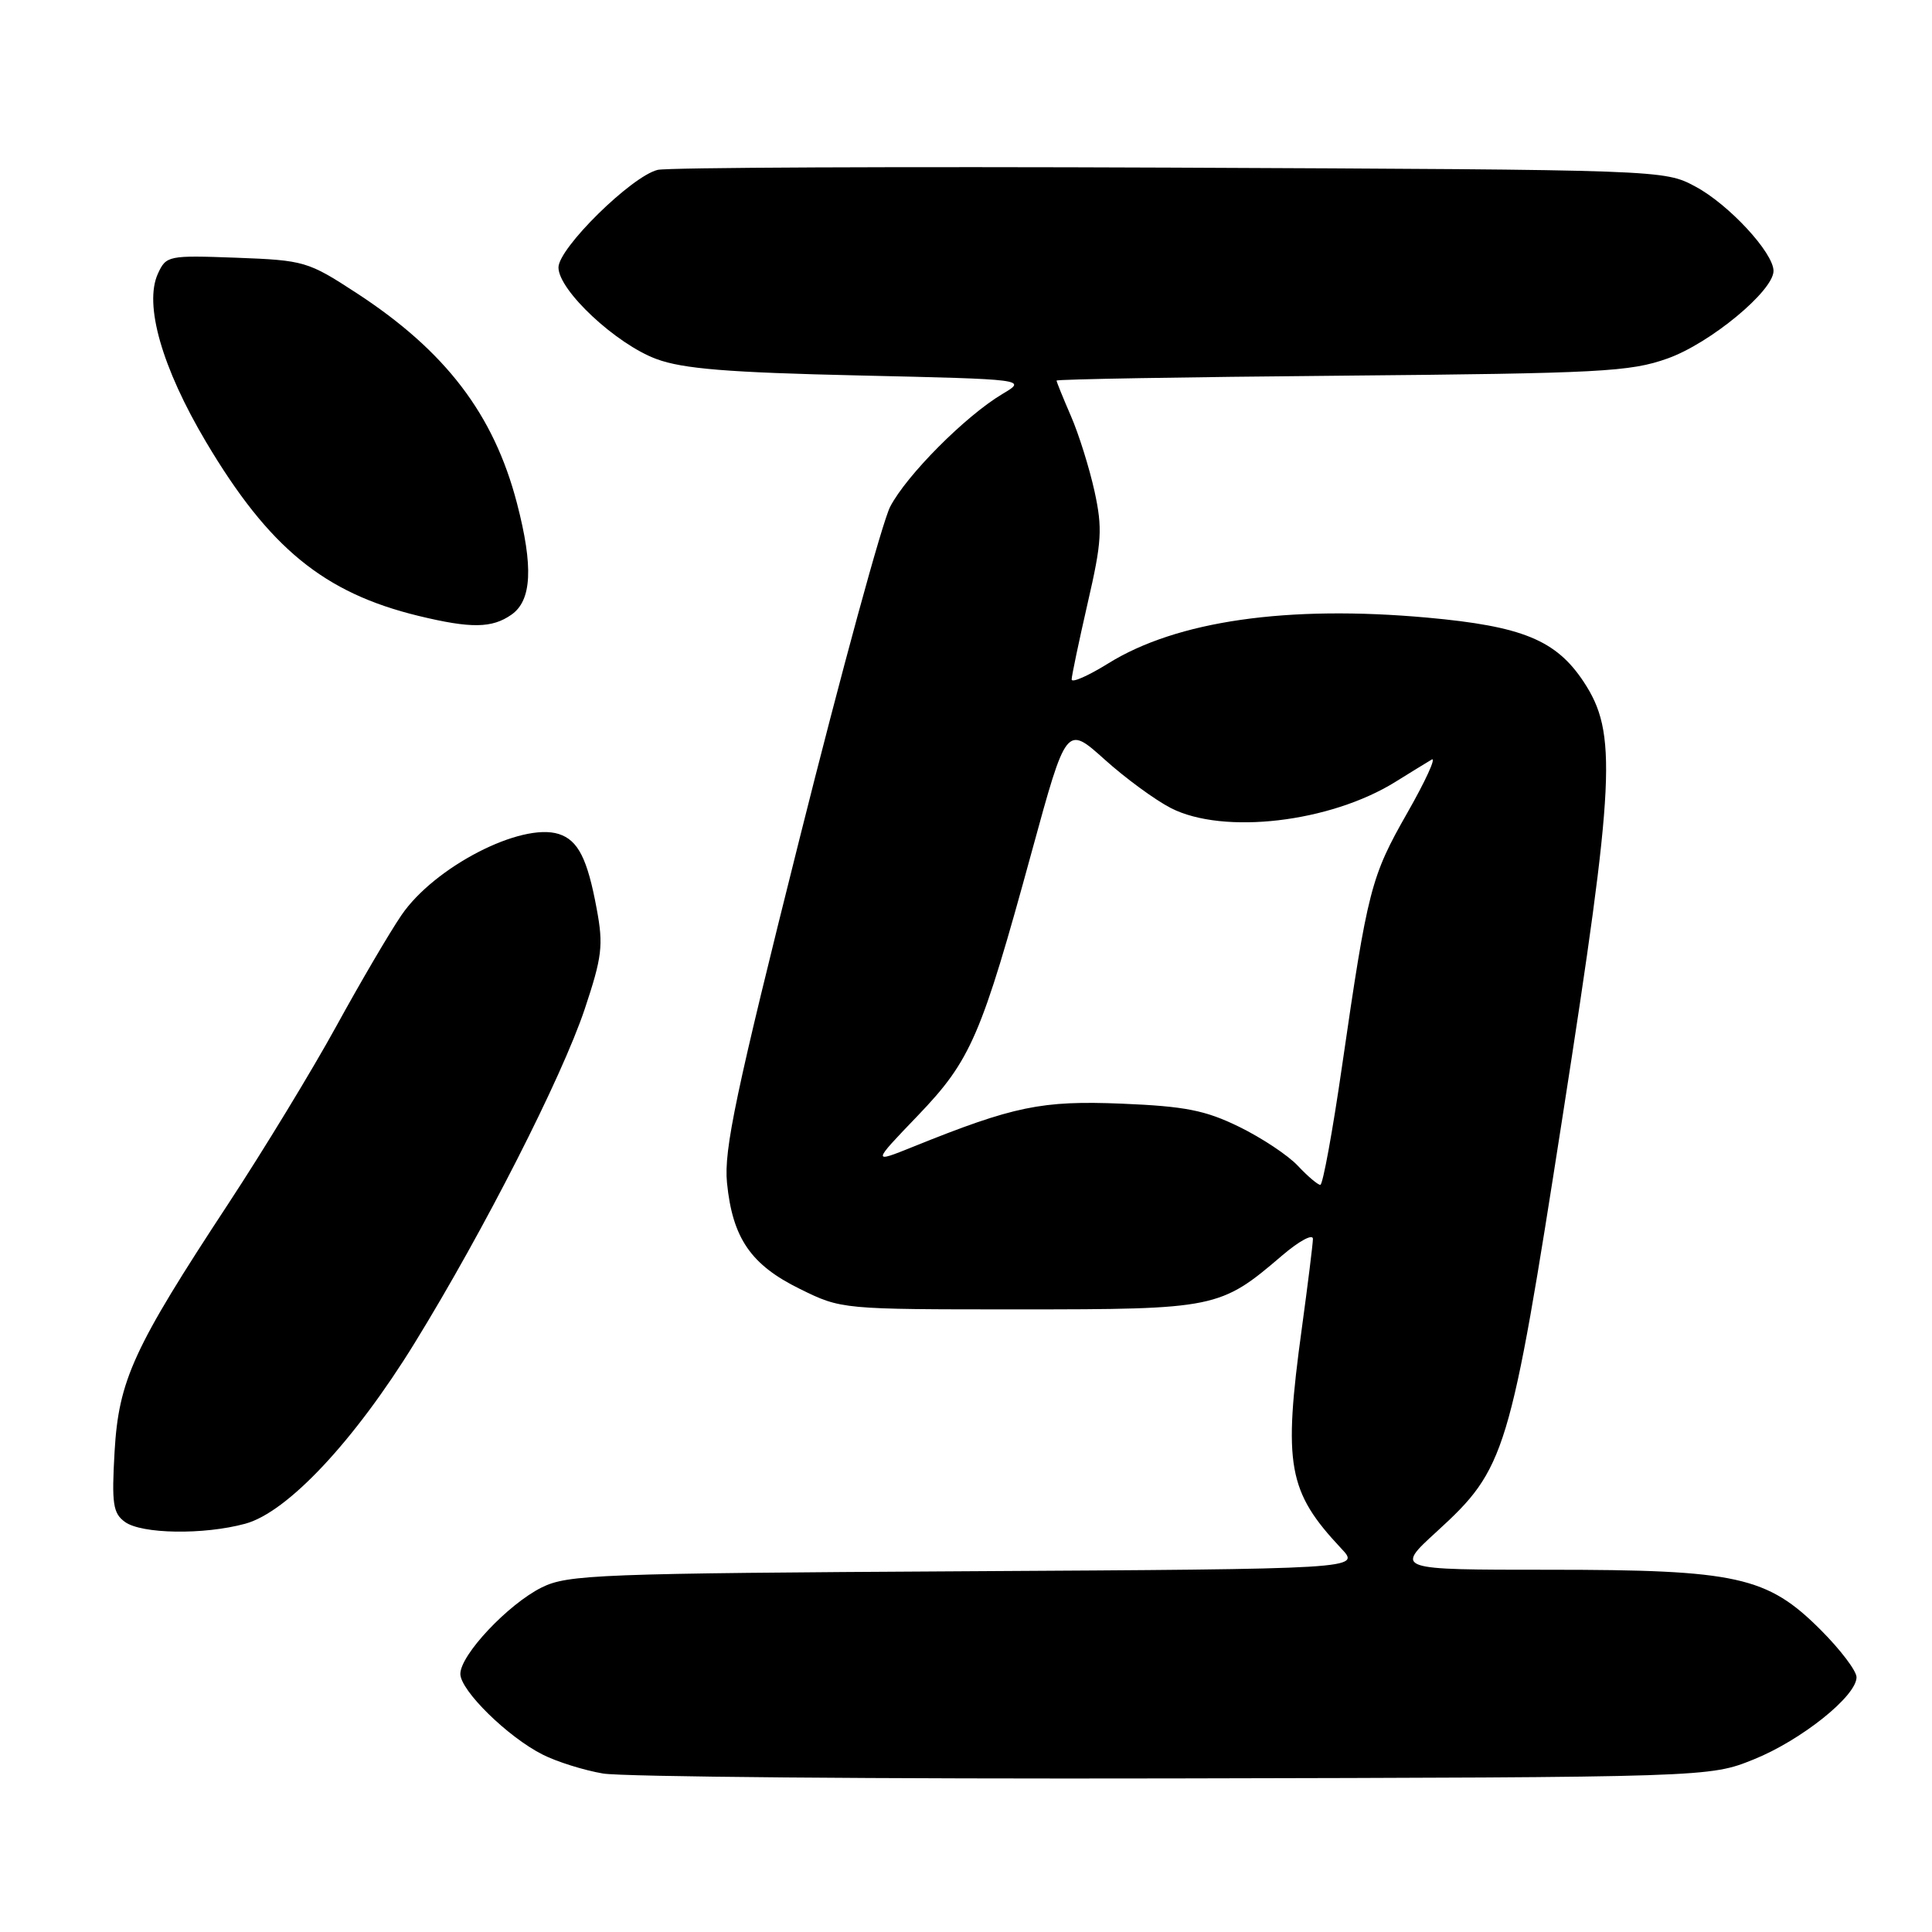 <?xml version="1.0" encoding="UTF-8" standalone="no"?>
<!DOCTYPE svg PUBLIC "-//W3C//DTD SVG 1.1//EN" "http://www.w3.org/Graphics/SVG/1.1/DTD/svg11.dtd" >
<svg xmlns="http://www.w3.org/2000/svg" xmlns:xlink="http://www.w3.org/1999/xlink" version="1.1" viewBox="0 0 256 256">
 <g >
 <path fill="currentColor"
d=" M 232.38 233.13 C 238.68 230.59 246.00 224.74 246.00 222.24 C 246.00 221.40 243.86 218.58 241.25 215.97 C 234.16 208.88 230.17 208.00 205.24 208.00 C 184.84 208.00 184.84 208.00 190.38 202.94 C 199.52 194.58 200.06 192.81 207.04 148.01 C 214.03 103.16 214.32 97.11 209.83 90.32 C 206.18 84.81 201.71 82.98 189.14 81.84 C 170.58 80.16 155.91 82.27 146.84 87.91 C 144.18 89.56 142.00 90.52 142.00 90.03 C 142.00 89.55 142.96 85.00 144.12 79.92 C 146.00 71.79 146.10 70.03 145.03 65.10 C 144.35 62.02 142.95 57.53 141.90 55.12 C 140.86 52.72 140.00 50.60 140.00 50.43 C 140.00 50.25 156.99 49.96 177.75 49.78 C 212.08 49.47 216.00 49.27 220.96 47.50 C 226.59 45.50 235.00 38.55 235.00 35.90 C 235.00 33.49 229.07 27.08 224.65 24.72 C 220.50 22.50 220.49 22.50 155.00 22.21 C 118.97 22.06 88.44 22.19 87.14 22.51 C 83.66 23.37 74.00 32.88 74.00 35.44 C 74.00 38.47 81.63 45.60 87.00 47.58 C 90.50 48.87 96.45 49.36 113.80 49.75 C 136.10 50.26 136.10 50.26 132.80 52.22 C 127.92 55.13 120.11 62.98 117.95 67.15 C 116.91 69.16 111.50 88.96 105.94 111.15 C 97.50 144.79 95.90 152.37 96.33 156.72 C 97.06 164.06 99.49 167.60 105.99 170.79 C 111.50 173.50 111.50 173.50 135.00 173.50 C 161.11 173.50 161.69 173.38 169.89 166.36 C 172.16 164.42 173.99 163.44 173.97 164.17 C 173.95 164.90 173.29 170.22 172.50 176.00 C 170.01 194.17 170.64 197.64 177.74 205.20 C 180.28 207.90 180.28 207.90 127.89 208.20 C 79.25 208.48 75.23 208.63 71.77 210.35 C 67.32 212.57 61.00 219.28 61.00 221.80 C 61.00 224.00 67.29 230.17 71.90 232.49 C 73.77 233.44 77.37 234.57 79.90 235.00 C 82.43 235.44 116.45 235.73 155.50 235.65 C 226.50 235.50 226.50 235.50 232.38 233.13 Z  M 32.50 201.90 C 38.10 200.38 46.96 190.92 54.94 177.96 C 64.15 163.00 74.44 142.78 77.48 133.70 C 79.78 126.80 79.97 125.27 79.07 120.45 C 77.84 113.77 76.60 111.33 74.04 110.51 C 69.06 108.93 57.54 114.88 53.19 121.27 C 51.60 123.60 47.72 130.22 44.55 136.00 C 41.38 141.78 34.95 152.35 30.26 159.49 C 17.66 178.66 15.73 182.87 15.18 192.39 C 14.79 199.25 14.97 200.51 16.55 201.66 C 18.76 203.27 26.99 203.40 32.50 201.90 Z  M 67.78 81.44 C 70.47 79.55 70.69 75.08 68.50 66.68 C 65.43 54.89 59.04 46.52 47.23 38.82 C 40.80 34.63 40.33 34.49 31.32 34.15 C 22.29 33.82 22.02 33.87 20.92 36.27 C 19.06 40.35 21.46 48.72 27.30 58.56 C 35.65 72.61 42.91 78.56 55.46 81.61 C 62.41 83.29 65.19 83.26 67.78 81.44 Z  M 171.98 154.48 C 170.68 153.09 167.18 150.77 164.20 149.31 C 159.72 147.12 157.05 146.59 148.64 146.24 C 138.02 145.81 134.36 146.56 121.02 151.94 C 115.54 154.15 115.54 154.15 121.61 147.83 C 128.67 140.46 130.01 137.36 136.73 112.79 C 141.30 96.09 141.30 96.09 146.35 100.62 C 149.12 103.12 153.09 106.02 155.16 107.08 C 162.12 110.63 176.25 108.98 184.90 103.60 C 186.88 102.37 189.04 101.04 189.70 100.65 C 190.36 100.26 188.91 103.44 186.47 107.72 C 181.66 116.16 181.23 117.81 177.83 141.25 C 176.58 149.91 175.28 157.00 174.95 157.00 C 174.62 157.00 173.28 155.87 171.98 154.48 Z "/>
</g>
</svg>